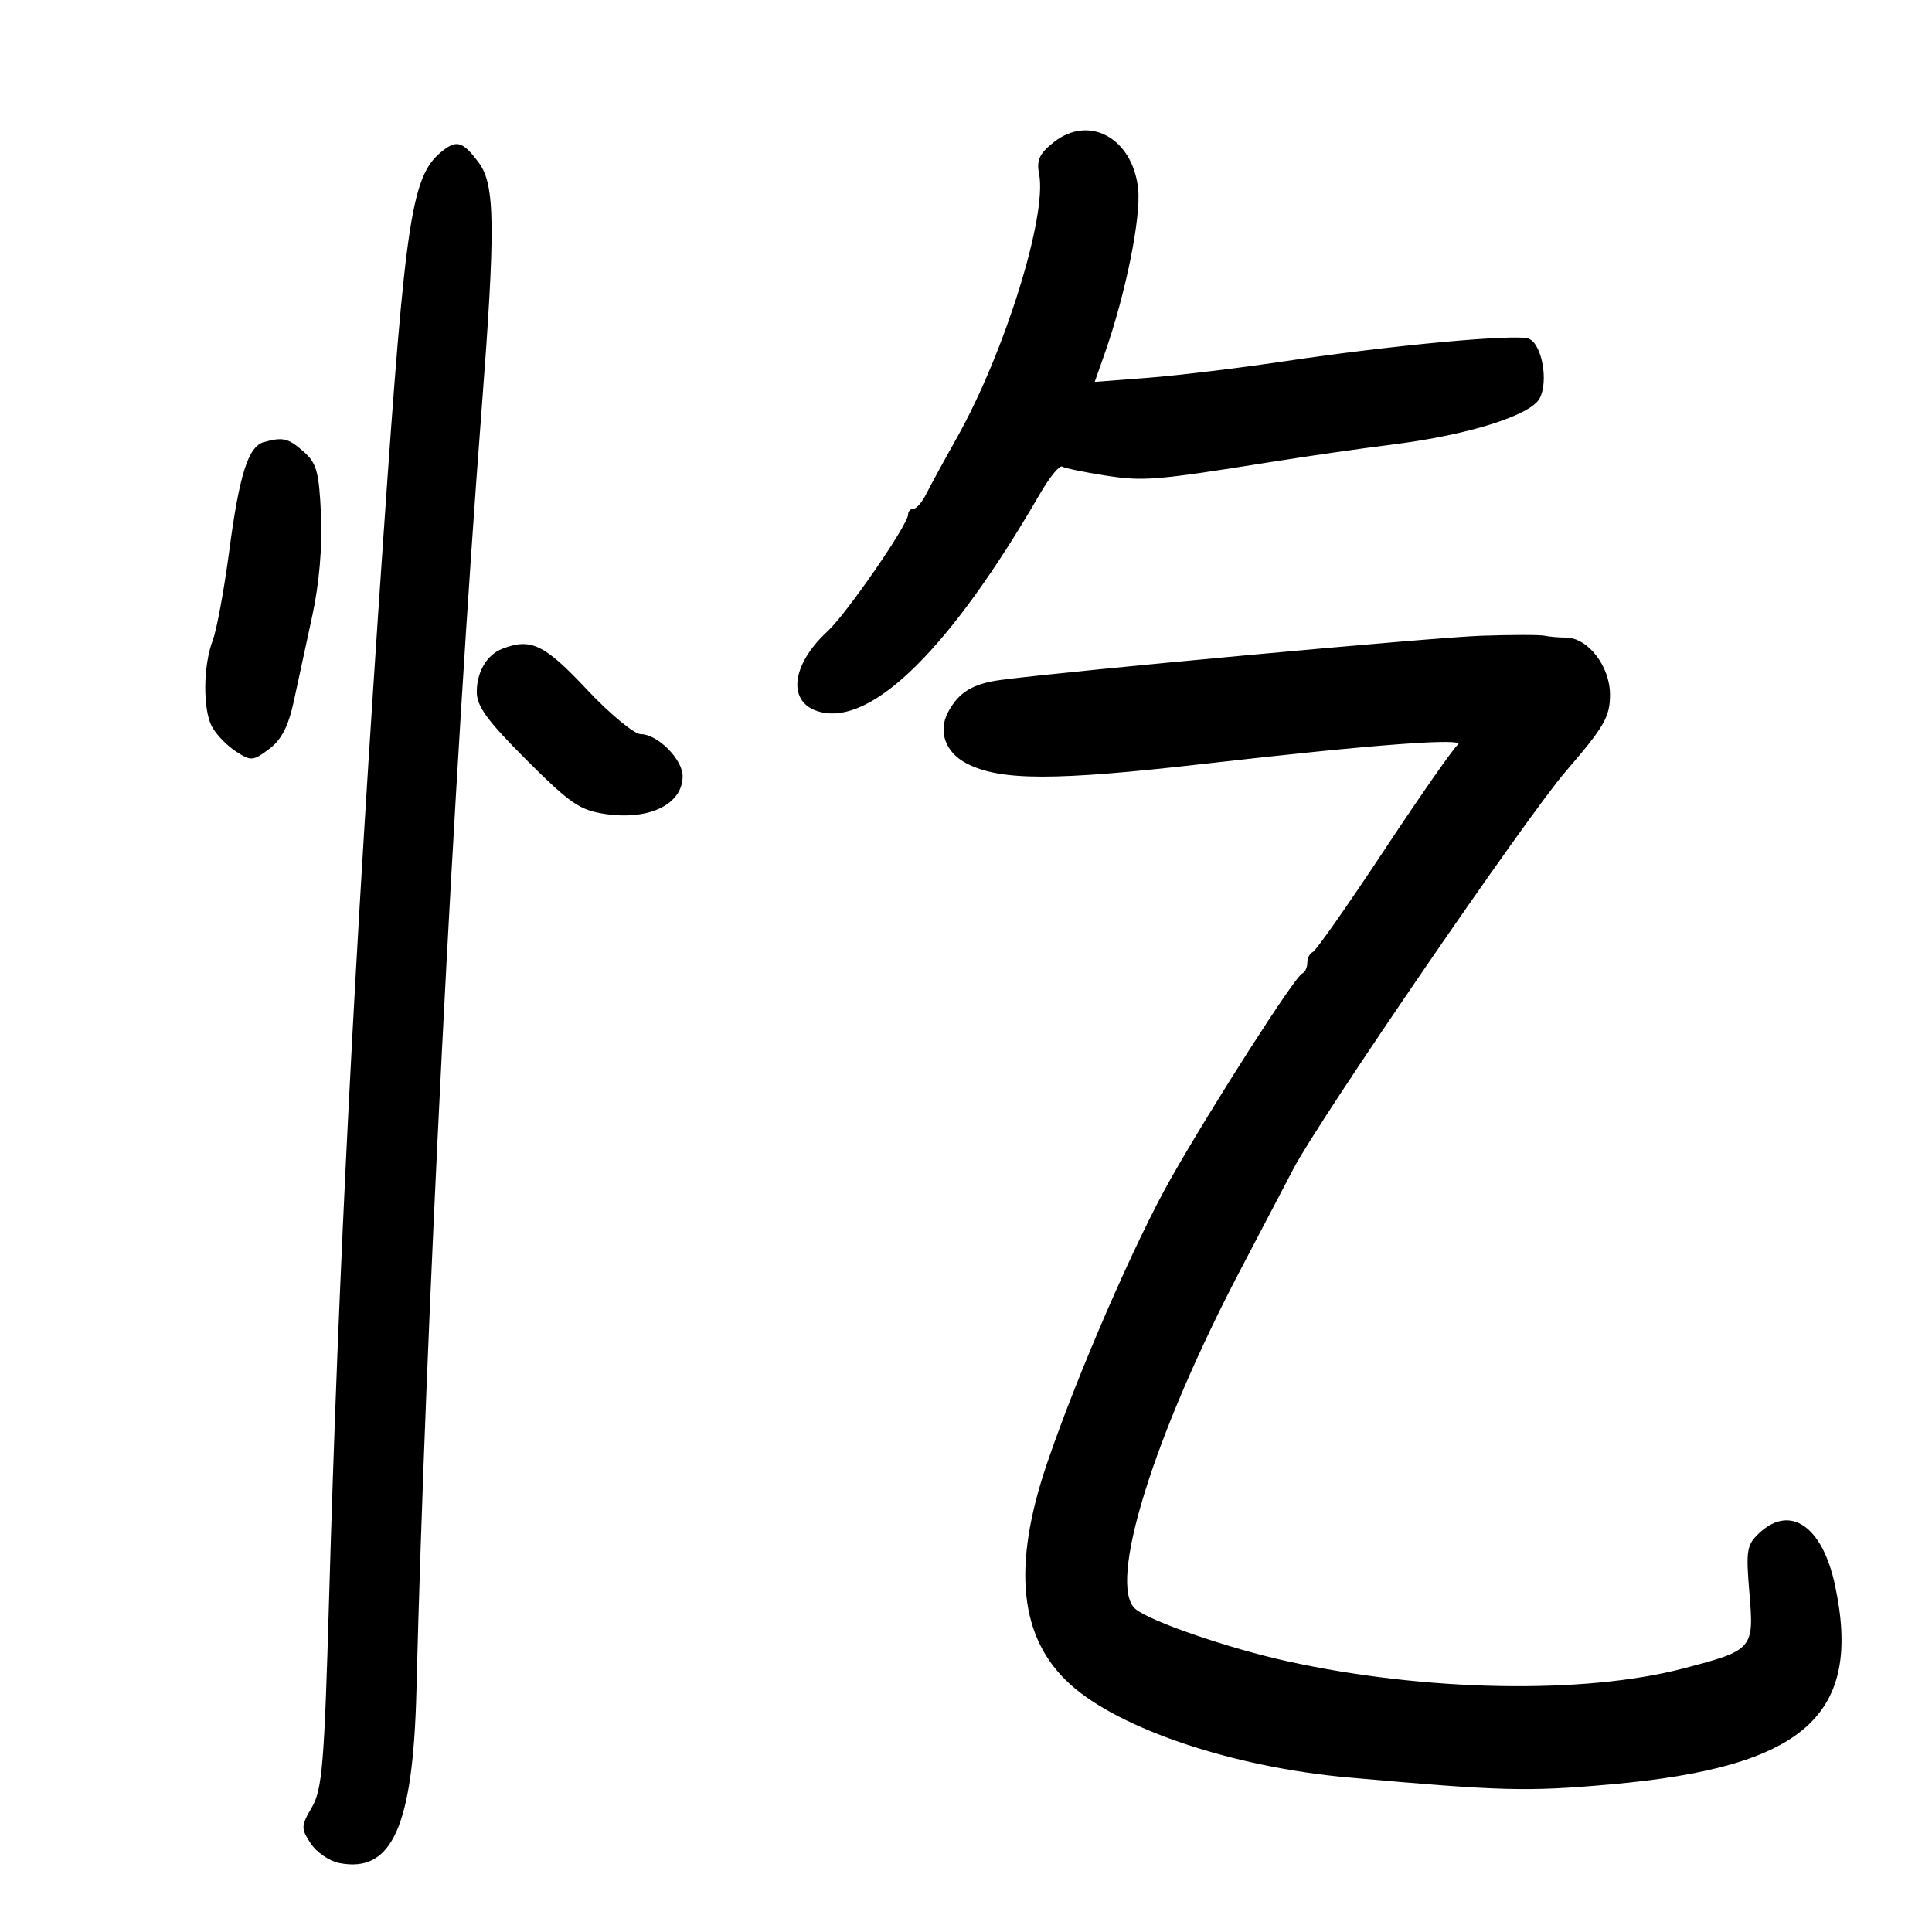 <svg xmlns="http://www.w3.org/2000/svg" width="300" height="300" viewBox="0 0 300 300" version="1.1">
	<path d="M 163.639 22.070 C 161.415 23.819, 160.924 24.868, 161.344 26.971 C 162.642 33.462, 156.013 54.758, 148.572 68 C 146.563 71.575, 144.416 75.513, 143.799 76.750 C 143.183 77.987, 142.301 79, 141.839 79 C 141.378 79, 141 79.417, 141 79.927 C 141 81.466, 131.438 95.322, 128.527 98 C 122.731 103.333, 122.192 109.257, 127.385 110.560 C 135.519 112.602, 147.654 100.554, 161.439 76.750 C 162.952 74.137, 164.518 72.202, 164.918 72.449 C 165.319 72.697, 168.313 73.317, 171.573 73.828 C 177.551 74.765, 179.347 74.618, 197.500 71.717 C 203 70.838, 211.451 69.623, 216.280 69.018 C 227.959 67.553, 237.658 64.507, 239.075 61.860 C 240.491 59.214, 239.423 53.376, 237.379 52.592 C 235.379 51.825, 216.283 53.590, 199.500 56.094 C 192.350 57.161, 182.784 58.318, 178.242 58.666 L 169.984 59.298 171.535 54.901 C 174.796 45.659, 177.221 33.657, 176.723 29.233 C 175.844 21.434, 169.124 17.755, 163.639 22.070 M 68.904 23.284 C 63.909 27.089, 63.014 32.834, 59.523 83.500 C 55.015 148.923, 52.573 196.714, 51.093 248.500 C 50.368 273.834, 50.032 277.895, 48.435 280.625 C 46.730 283.540, 46.717 283.918, 48.242 286.247 C 49.142 287.620, 51.143 288.991, 52.689 289.293 C 60.887 290.894, 64.141 283.614, 64.665 262.500 C 66.052 206.592, 70.459 119.893, 74.755 64 C 76.968 35.208, 76.897 28.678, 74.332 25.243 C 71.955 22.060, 70.975 21.706, 68.904 23.284 M 40.981 68.645 C 38.564 69.302, 37.159 73.707, 35.604 85.500 C 34.806 91.550, 33.651 97.814, 33.037 99.420 C 31.544 103.325, 31.480 110.160, 32.912 112.835 C 33.549 114.026, 35.205 115.744, 36.592 116.653 C 38.970 118.210, 39.268 118.191, 41.785 116.312 C 43.695 114.885, 44.786 112.779, 45.618 108.909 C 46.258 105.934, 47.550 99.954, 48.491 95.620 C 49.565 90.668, 50.069 84.847, 49.846 79.951 C 49.540 73.217, 49.168 71.880, 47.093 70.081 C 44.720 68.023, 43.942 67.840, 40.981 68.645 M 230 98.717 C 222.567 98.973, 166.413 104.137, 155.500 105.568 C 151.054 106.151, 148.874 107.473, 147.215 110.588 C 145.621 113.581, 146.806 116.848, 150.102 118.553 C 155.339 121.261, 163.719 121.273, 187 118.605 C 213.272 115.594, 227.969 114.498, 226.353 115.669 C 225.722 116.126, 220.592 123.475, 214.953 132 C 209.315 140.525, 204.319 147.650, 203.851 147.833 C 203.383 148.017, 203 148.767, 203 149.500 C 203 150.233, 202.639 150.983, 202.199 151.167 C 201.076 151.634, 188.282 171.607, 181.808 183 C 176.261 192.762, 167.246 213.508, 162.564 227.287 C 157.113 243.329, 158.284 254.410, 166.185 261.548 C 173.899 268.518, 191.515 274.413, 209.389 276.006 C 233.209 278.129, 237.115 278.232, 250.090 277.079 C 280.207 274.403, 289.269 266.341, 284.926 246.090 C 282.973 236.986, 277.995 233.561, 273.203 238.025 C 271.229 239.865, 271.086 240.715, 271.642 247.297 C 272.384 256.070, 272.240 256.235, 261.392 259.076 C 245.914 263.129, 221.235 262.672, 199.791 257.937 C 190.739 255.938, 178.631 251.769, 176.329 249.858 C 171.883 246.168, 179.081 222.945, 192.710 197 C 196.322 190.125, 199.976 183.156, 200.830 181.513 C 204.792 173.893, 237.009 126.875, 243.130 119.780 C 249.122 112.834, 250 111.311, 250 107.863 C 250 103.438, 246.559 99, 243.127 99 C 242.047 99, 240.564 98.871, 239.832 98.712 C 239.099 98.554, 234.675 98.556, 230 98.717 M 78 100.741 C 75.619 101.667, 74.066 104.263, 74.032 107.375 C 74.007 109.648, 75.624 111.874, 81.750 118 C 88.554 124.804, 90.059 125.831, 94.076 126.411 C 100.879 127.392, 106 124.861, 106 120.519 C 106 117.910, 102.104 114, 99.504 114 C 98.477 114, 94.680 110.850, 91.067 107 C 84.534 100.040, 82.415 99.024, 78 100.741" stroke="none" fill="black" fill-rule="evenodd"/>
</svg>